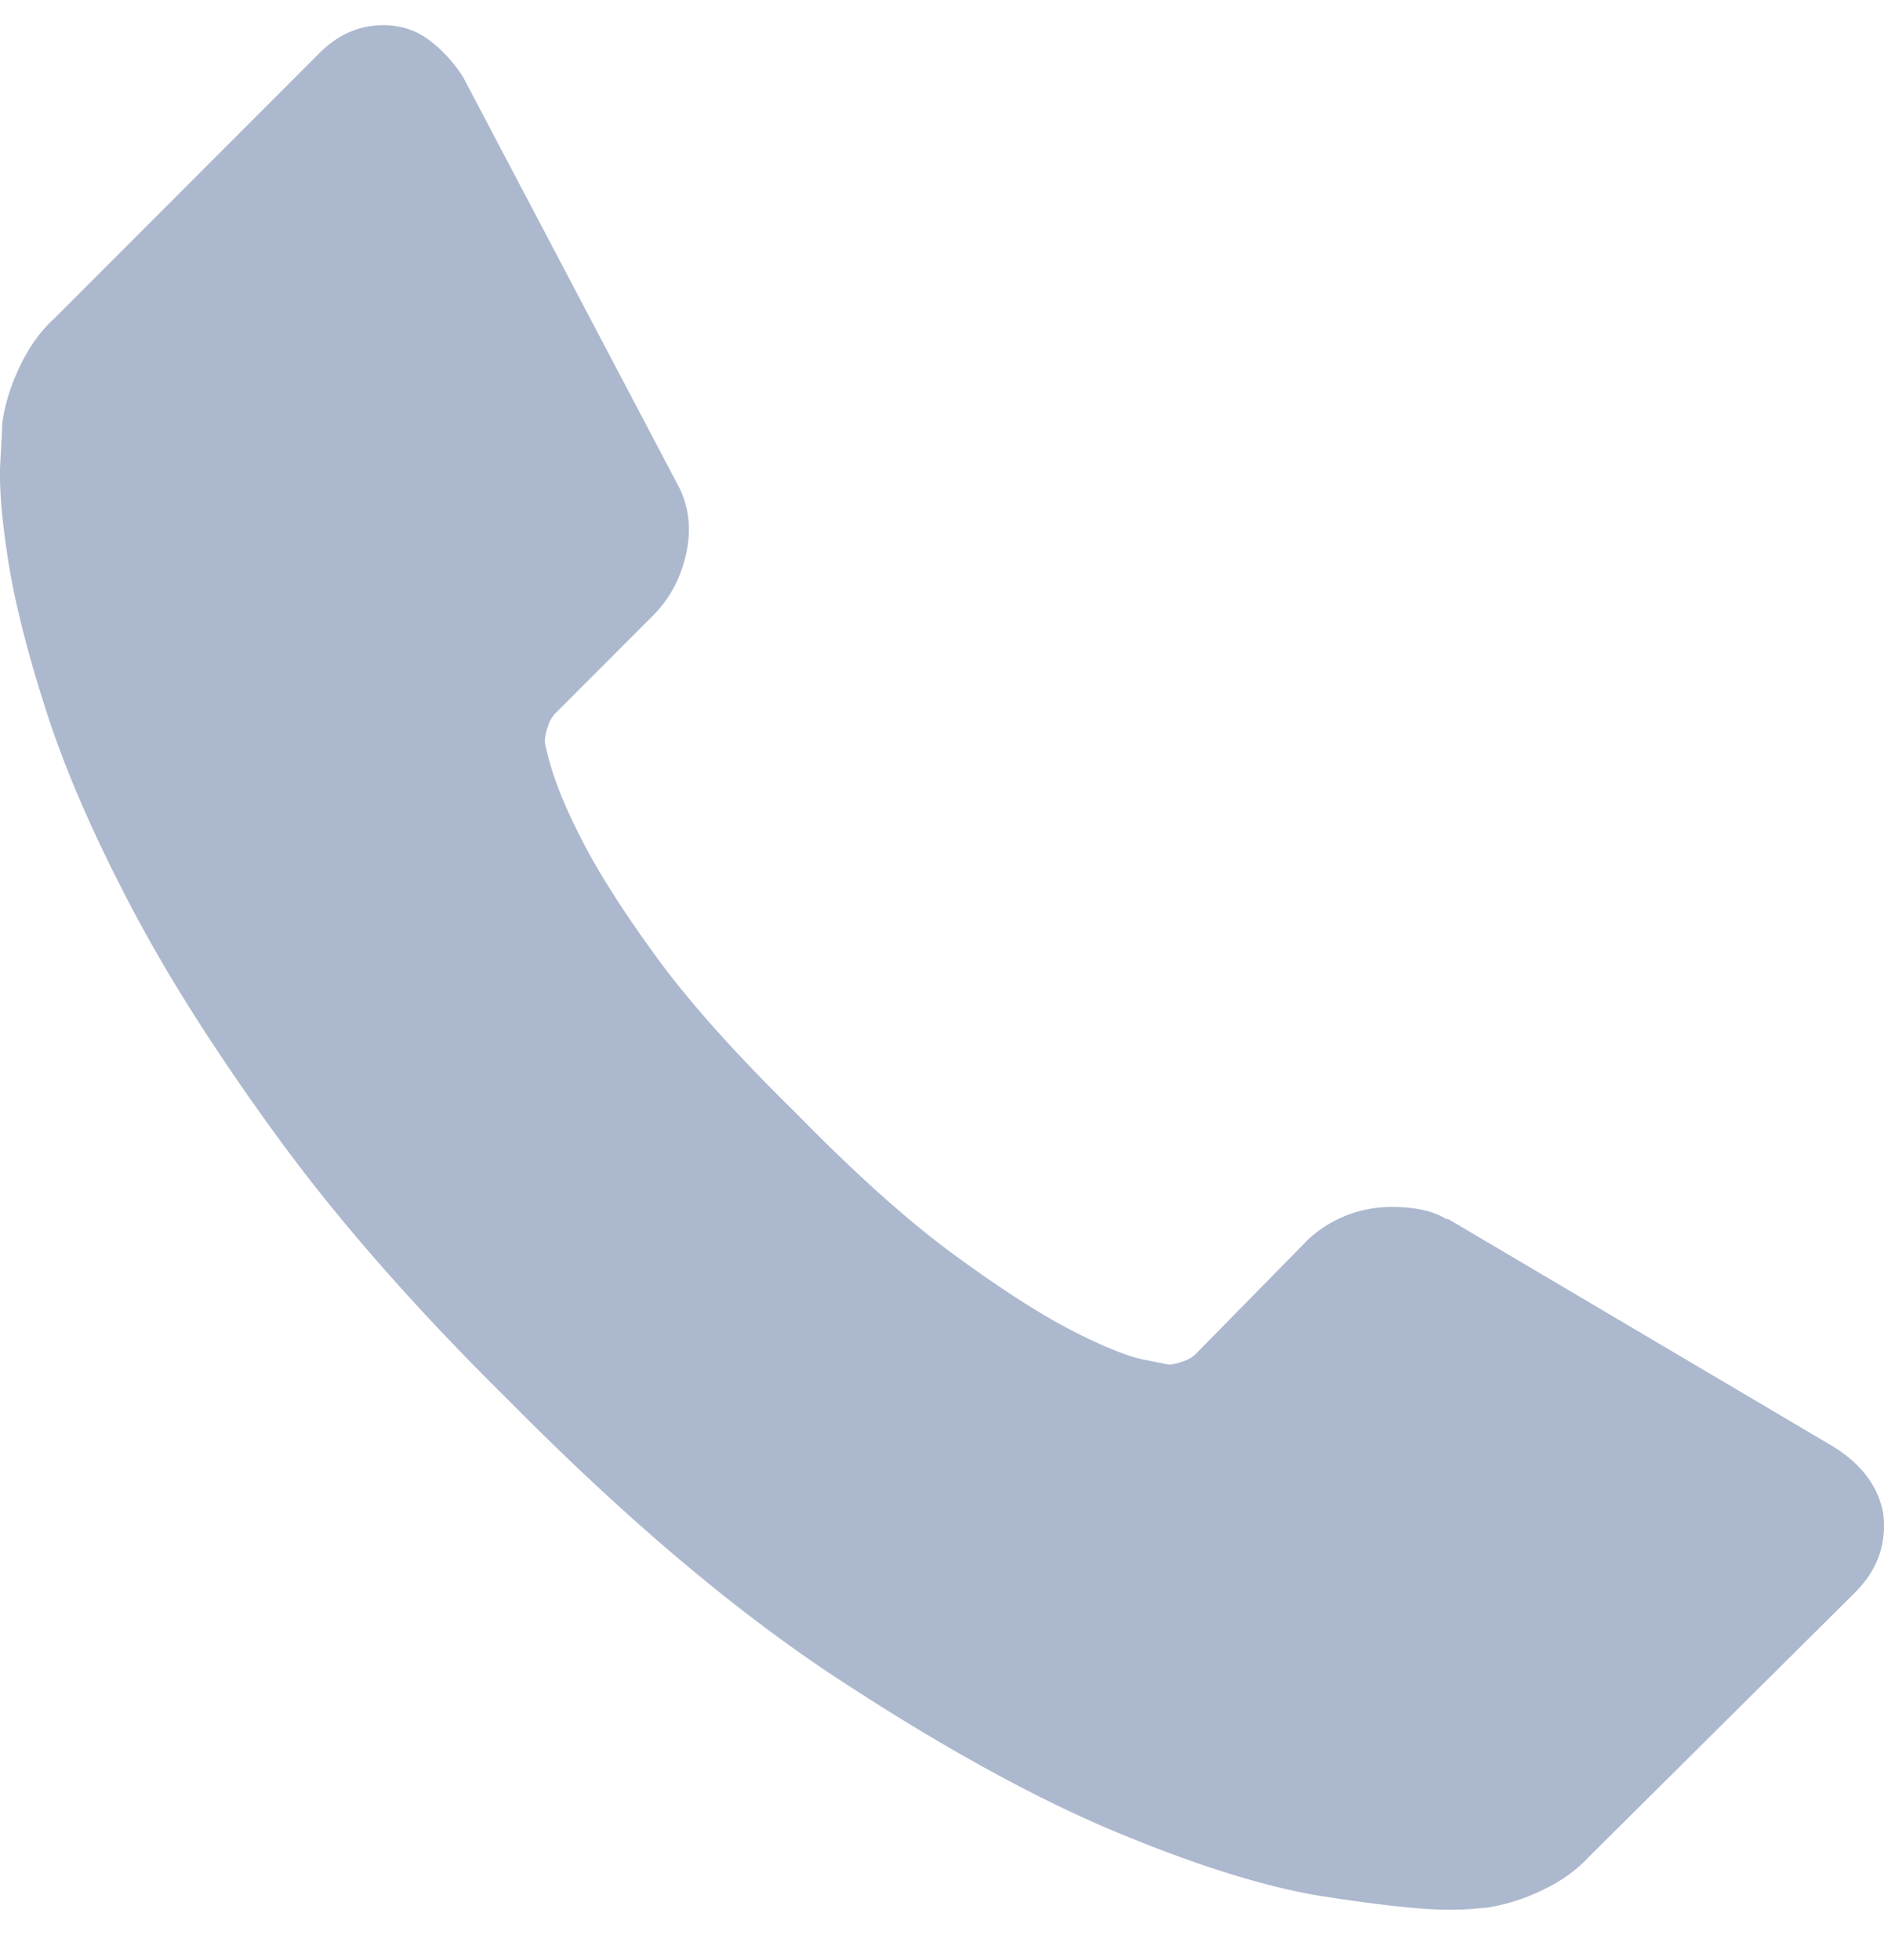 <svg width="25" height="26" xmlns="http://www.w3.org/2000/svg"><path d="M24.988 20.063c.053.406-.07.76-.37 1.06l-3.52 3.495a1.981 1.981 0 0 1-.622.45 2.569 2.569 0 0 1-.754.239c-.018 0-.071.004-.16.013a3.601 3.601 0 0 1-.343.013c-.336 0-.878-.057-1.628-.172-.75-.115-1.667-.397-2.752-.847-1.086-.45-2.316-1.126-3.692-2.026-1.377-.9-2.841-2.137-4.394-3.708-1.235-1.218-2.258-2.383-3.07-3.496-.811-1.112-1.464-2.14-1.958-3.085C1.23 11.055.86 10.2.613 9.43.366 8.662.198 8 .11 7.444c-.088-.556-.123-.993-.106-1.31.018-.319.027-.495.027-.53.035-.248.115-.5.238-.755.124-.256.274-.464.45-.623L4.239.704c.247-.247.53-.37.847-.37.23 0 .432.066.609.198.176.132.326.296.45.49l2.831 5.376c.16.282.203.591.133.927-.07.335-.22.618-.45.847L7.362 9.47a.442.442 0 0 0-.093.172.654.654 0 0 0-.04.199c.071.37.23.794.477 1.27.212.425.538.941.98 1.55.44.61 1.067 1.311 1.878 2.106.794.812 1.5 1.443 2.118 1.893.617.45 1.133.781 1.548.993.414.212.732.34.953.384l.33.066a.63.63 0 0 0 .172-.04.442.442 0 0 0 .172-.092l1.509-1.536a1.62 1.62 0 0 1 1.112-.424c.3 0 .538.053.714.16h.026l5.108 3.018c.371.23.591.521.662.874z" fill="#ACB8CE" fill-rule="nonzero"/></svg>
